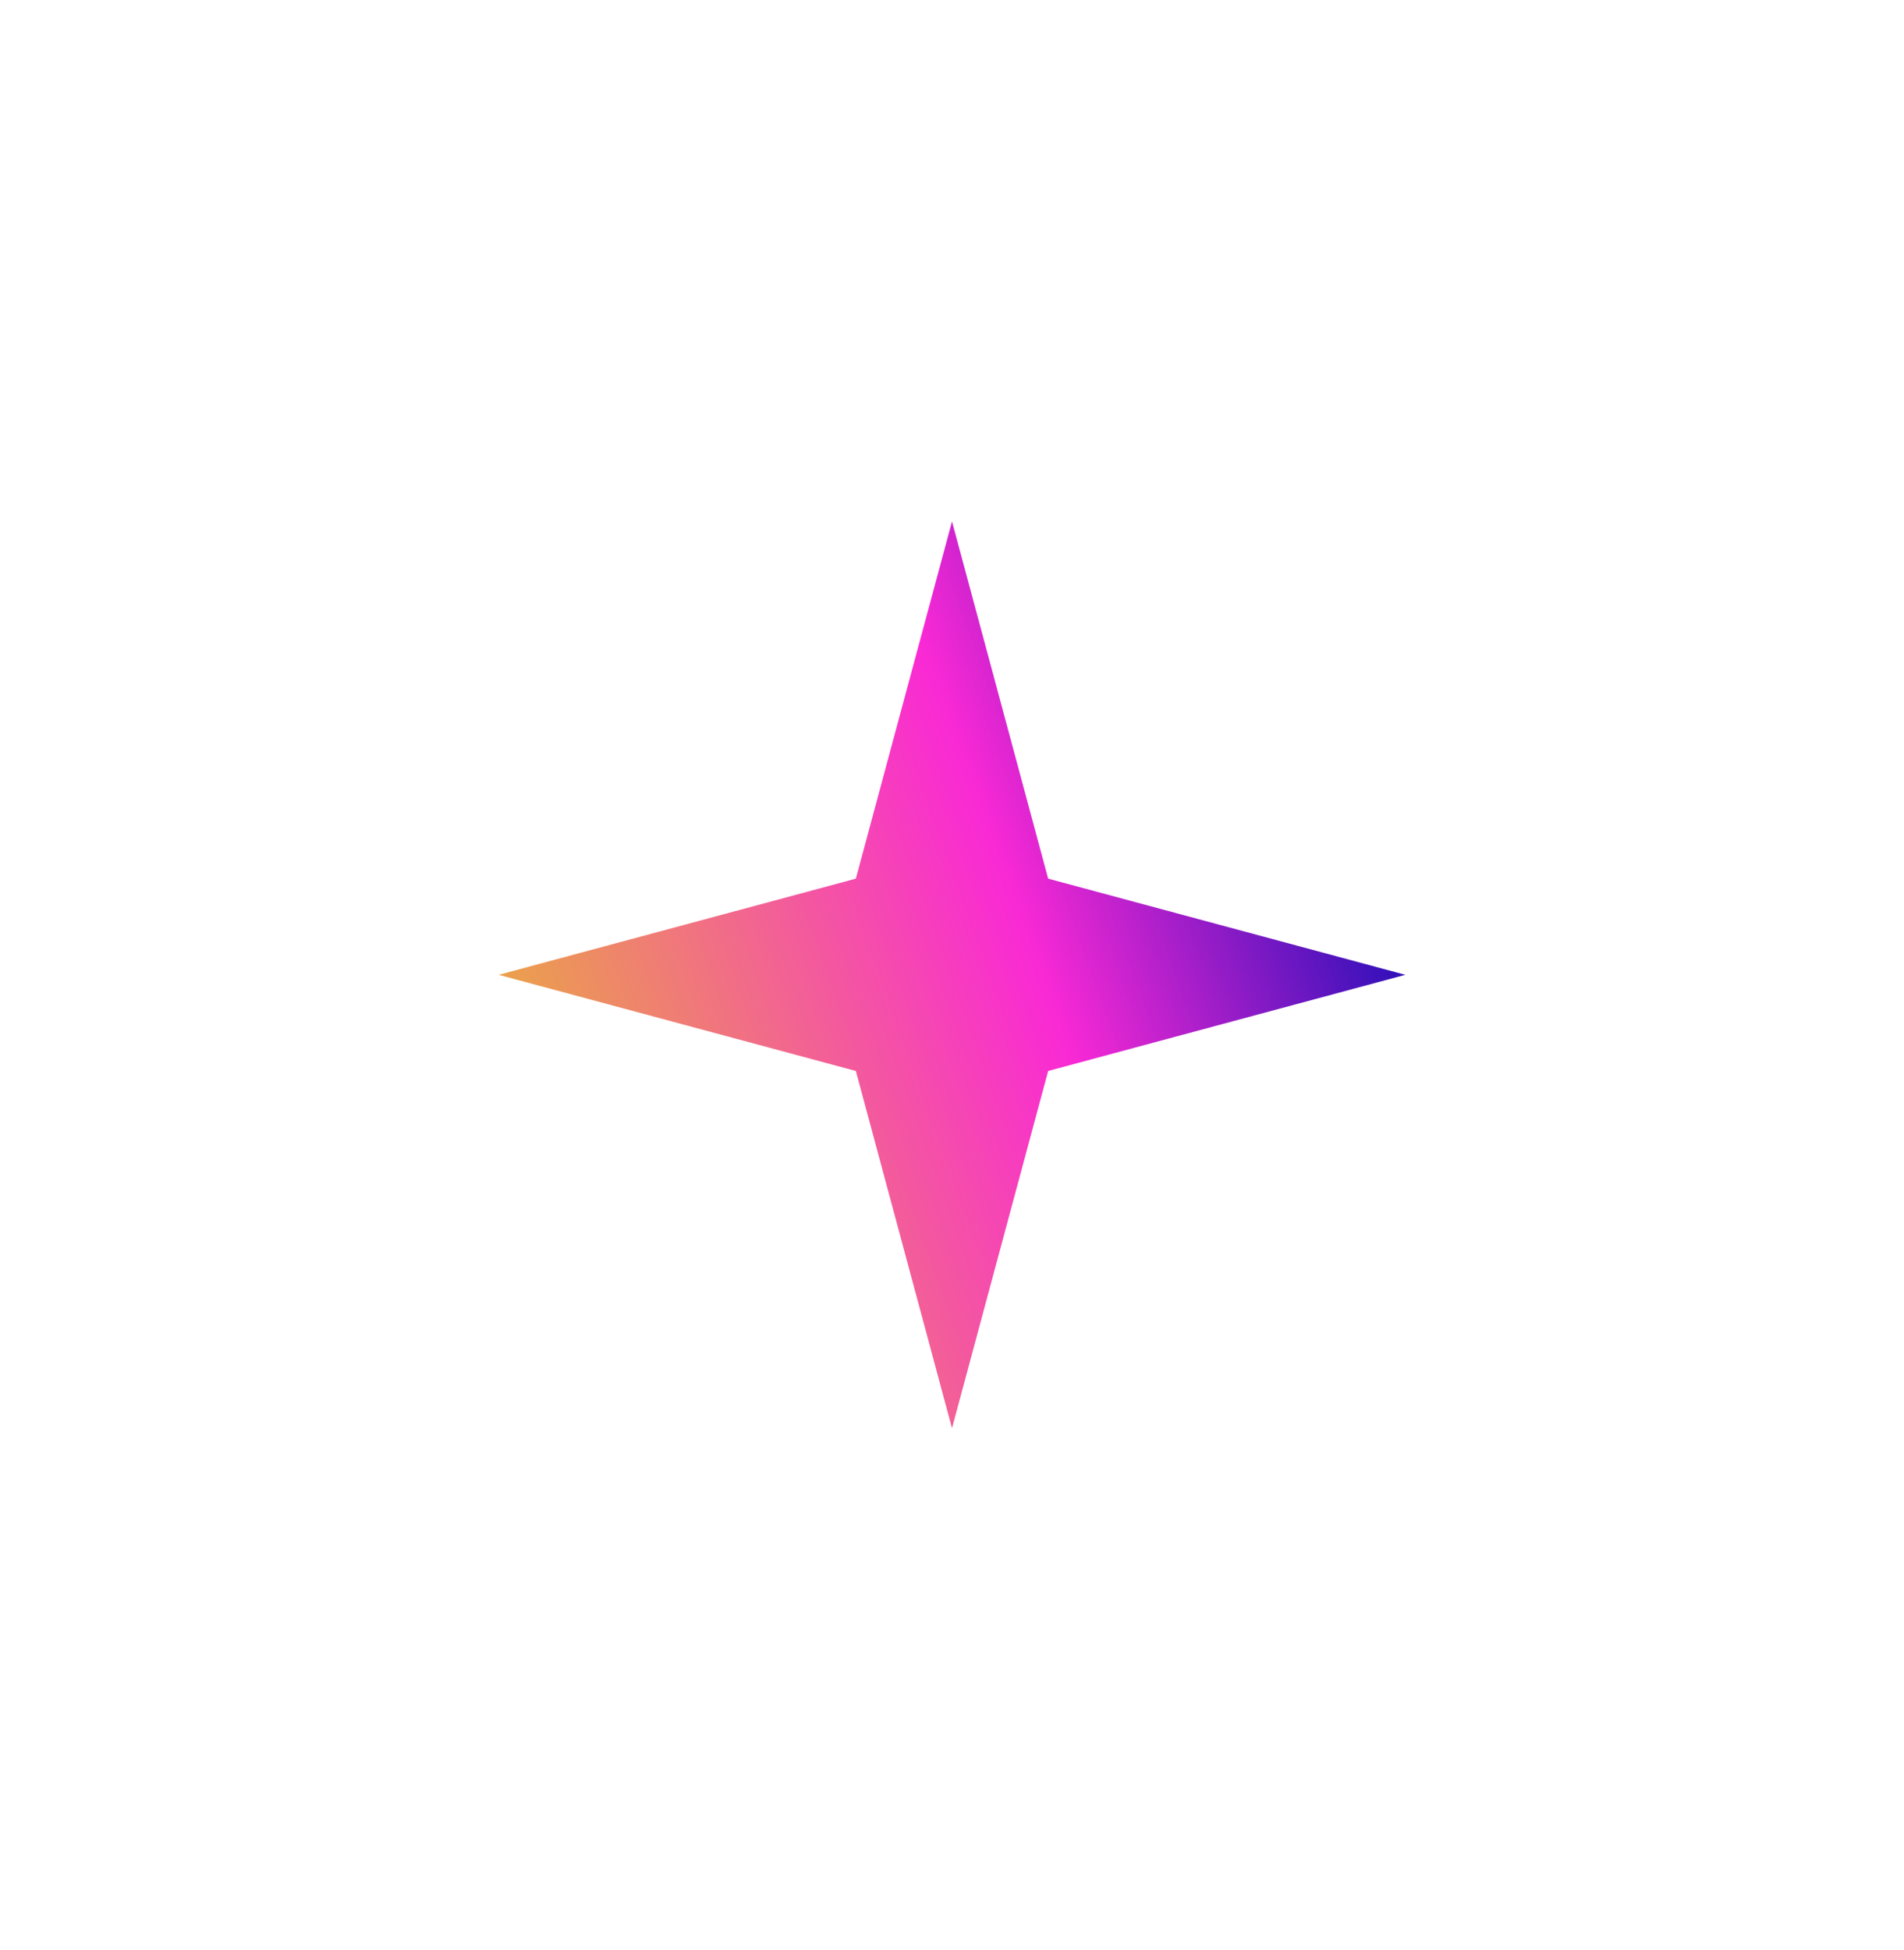 <svg width="42" height="43" viewBox="0 0 42 43" fill="none" xmlns="http://www.w3.org/2000/svg">
<g filter="url(#filter0_d_195_5721)">
<path d="M21 11.5L23.121 19.379L31 21.5L23.121 23.621L21 31.5L18.879 23.621L11 21.5L18.879 19.379L21 11.5Z" fill="url(#paint0_linear_195_5721)"/>
</g>
<defs>
<filter id="filter0_d_195_5721" x="0" y="0.5" width="42" height="42" filterUnits="userSpaceOnUse" color-interpolation-filters="sRGB">
<feFlood flood-opacity="0" result="BackgroundImageFix"/>
<feColorMatrix in="SourceAlpha" type="matrix" values="0 0 0 0 0 0 0 0 0 0 0 0 0 0 0 0 0 0 127 0" result="hardAlpha"/>
<feOffset/>
<feGaussianBlur stdDeviation="5.5"/>
<feComposite in2="hardAlpha" operator="out"/>
<feColorMatrix type="matrix" values="0 0 0 0 0.976 0 0 0 0 0.161 0 0 0 0 0.835 0 0 0 0.7 0"/>
<feBlend mode="normal" in2="BackgroundImageFix" result="effect1_dropShadow_195_5721"/>
<feBlend mode="normal" in="SourceGraphic" in2="effect1_dropShadow_195_5721" result="shape"/>
</filter>
<linearGradient id="paint0_linear_195_5721" x1="11" y1="23.318" x2="36.653" y2="14.084" gradientUnits="userSpaceOnUse">
<stop stop-color="#EAA843"/>
<stop offset="0.436" stop-color="#F929D5"/>
<stop offset="0.77" stop-color="#050AB3"/>
<stop offset="1" stop-color="#09EEFD"/>
</linearGradient>
</defs>
</svg>
